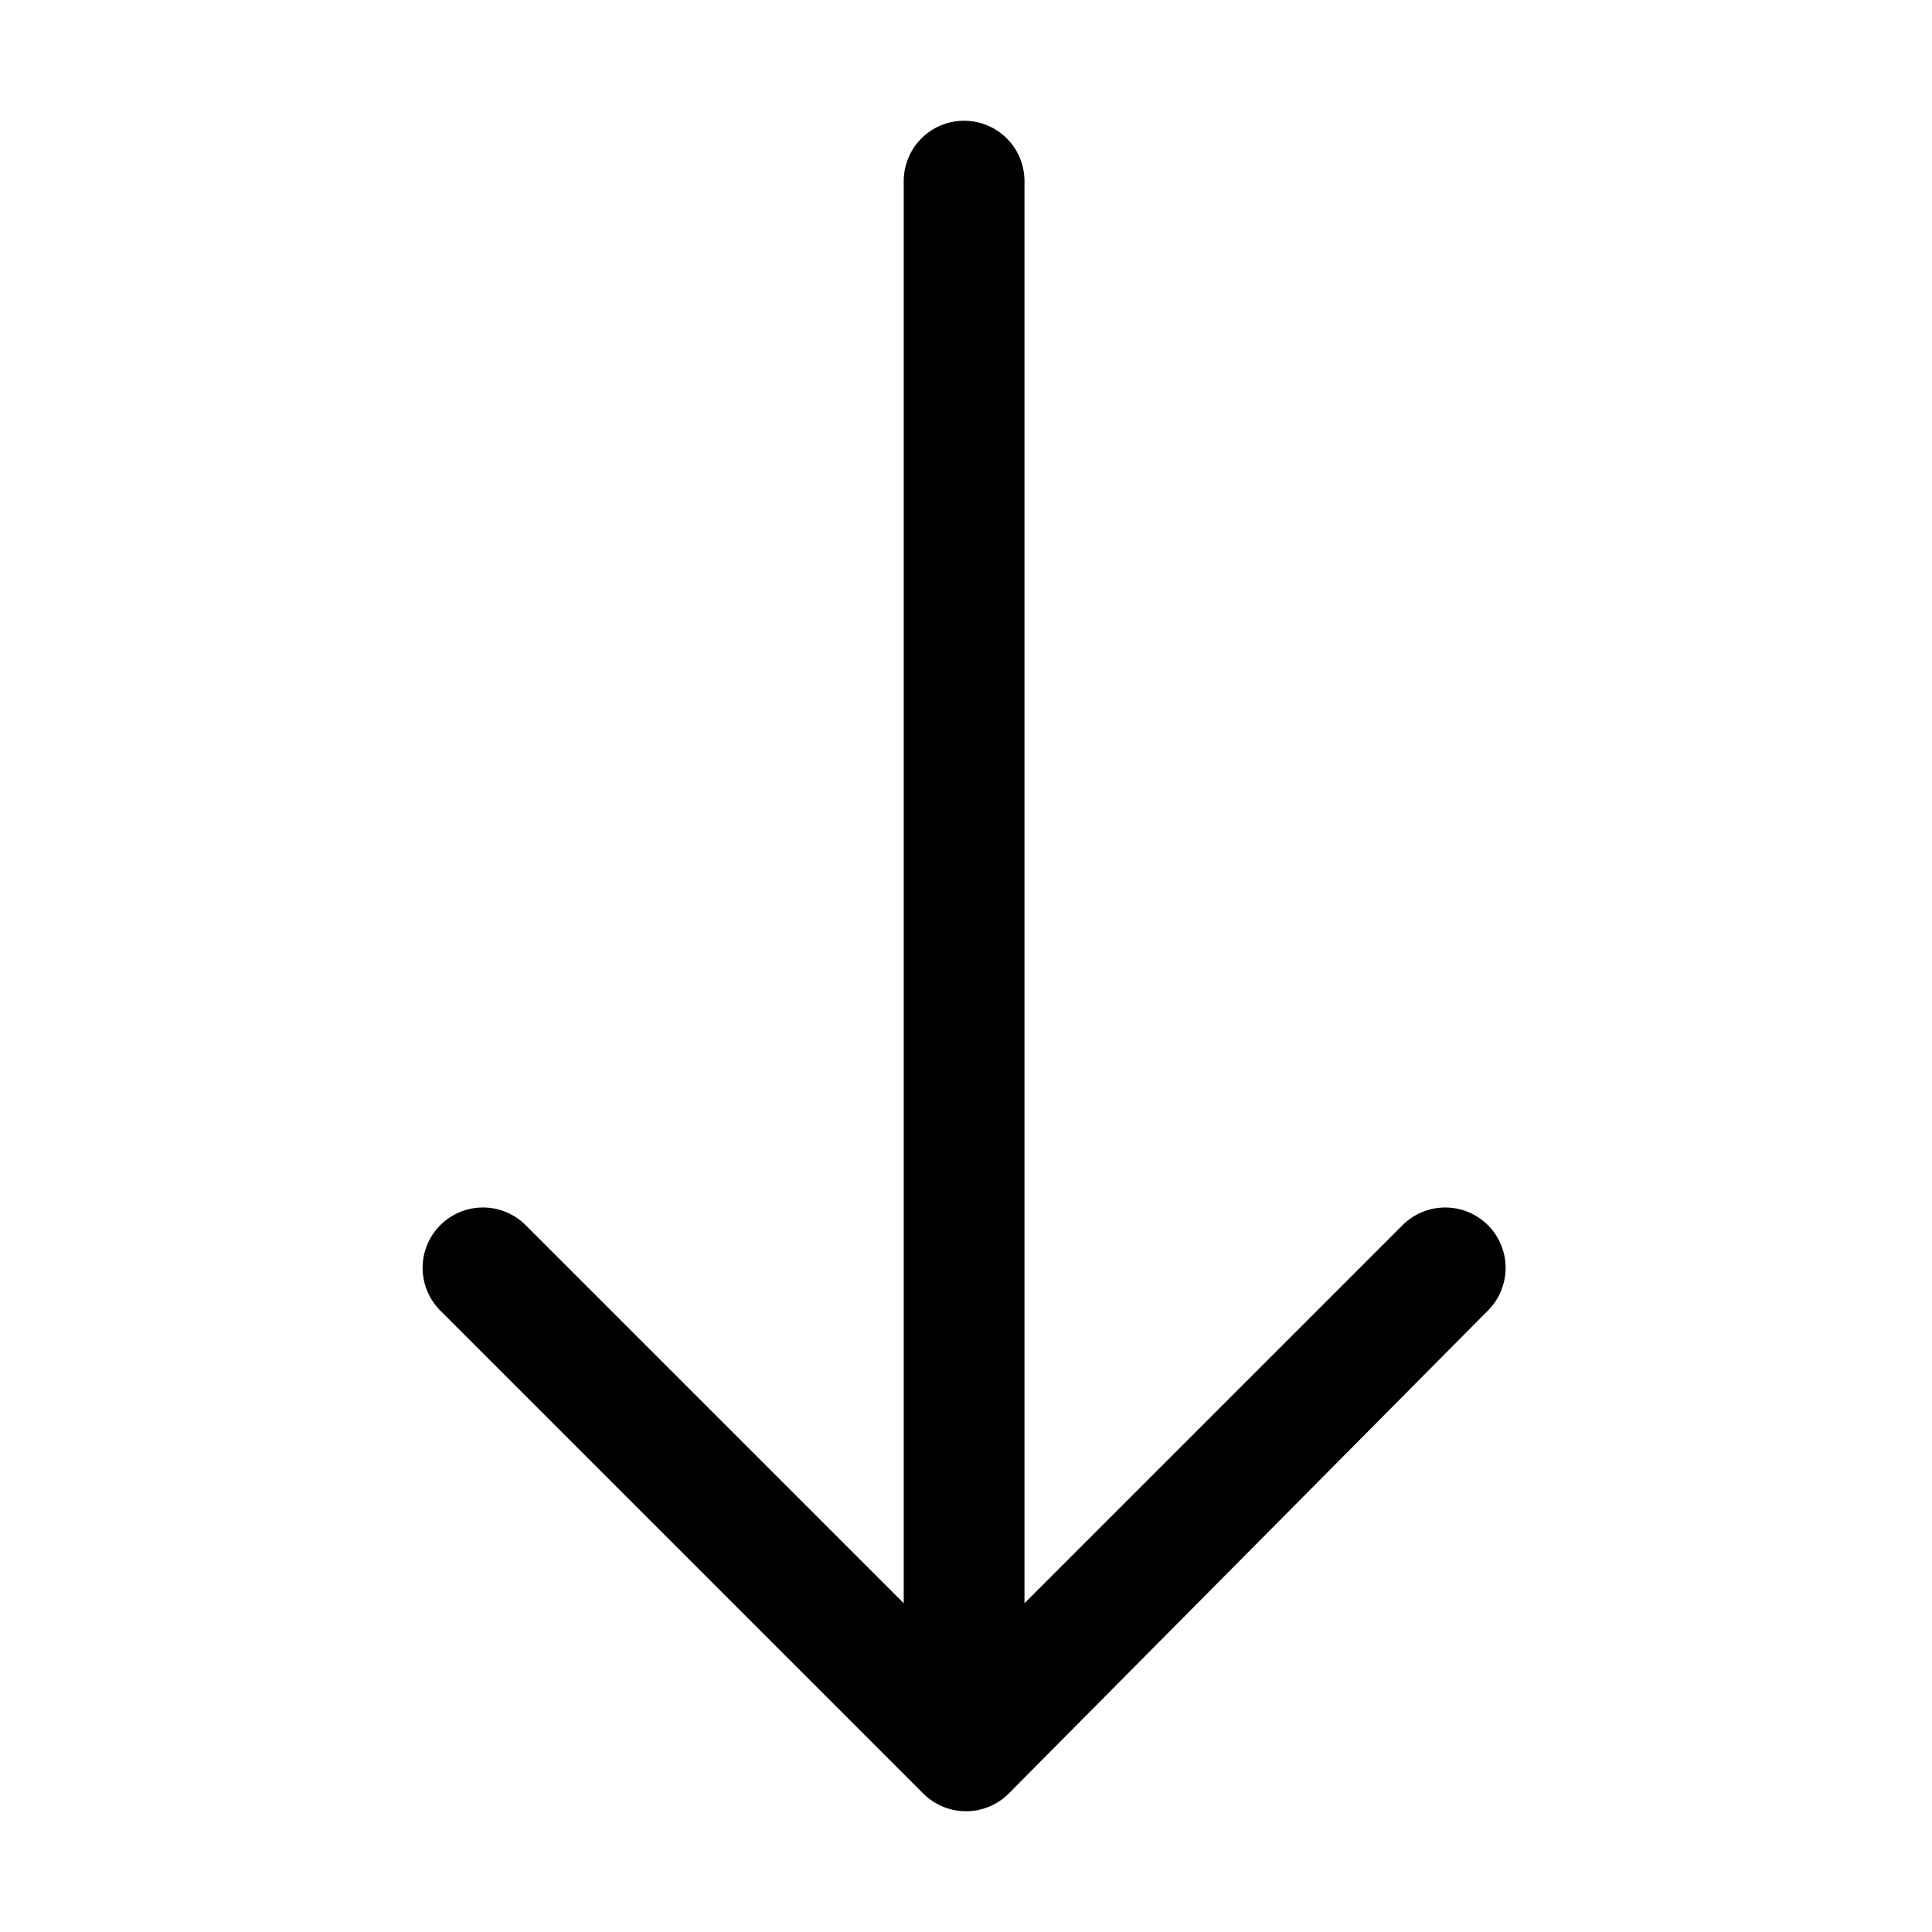 <svg viewBox="0 0 1024 1024" xmlns="http://www.w3.org/2000/svg">
  <path fill="currentColor"
    d="M534.627 950.627a32 32 0 0 1 -45.255 0l-256 -256a32 32 0 0 1 45.255 -45.255l200.373 200.373v-753.745a32 32 0 0 1 64 0v753.745l200.373 -200.373a32 32 0 0 1 45.255 45.255z" />
</svg>
